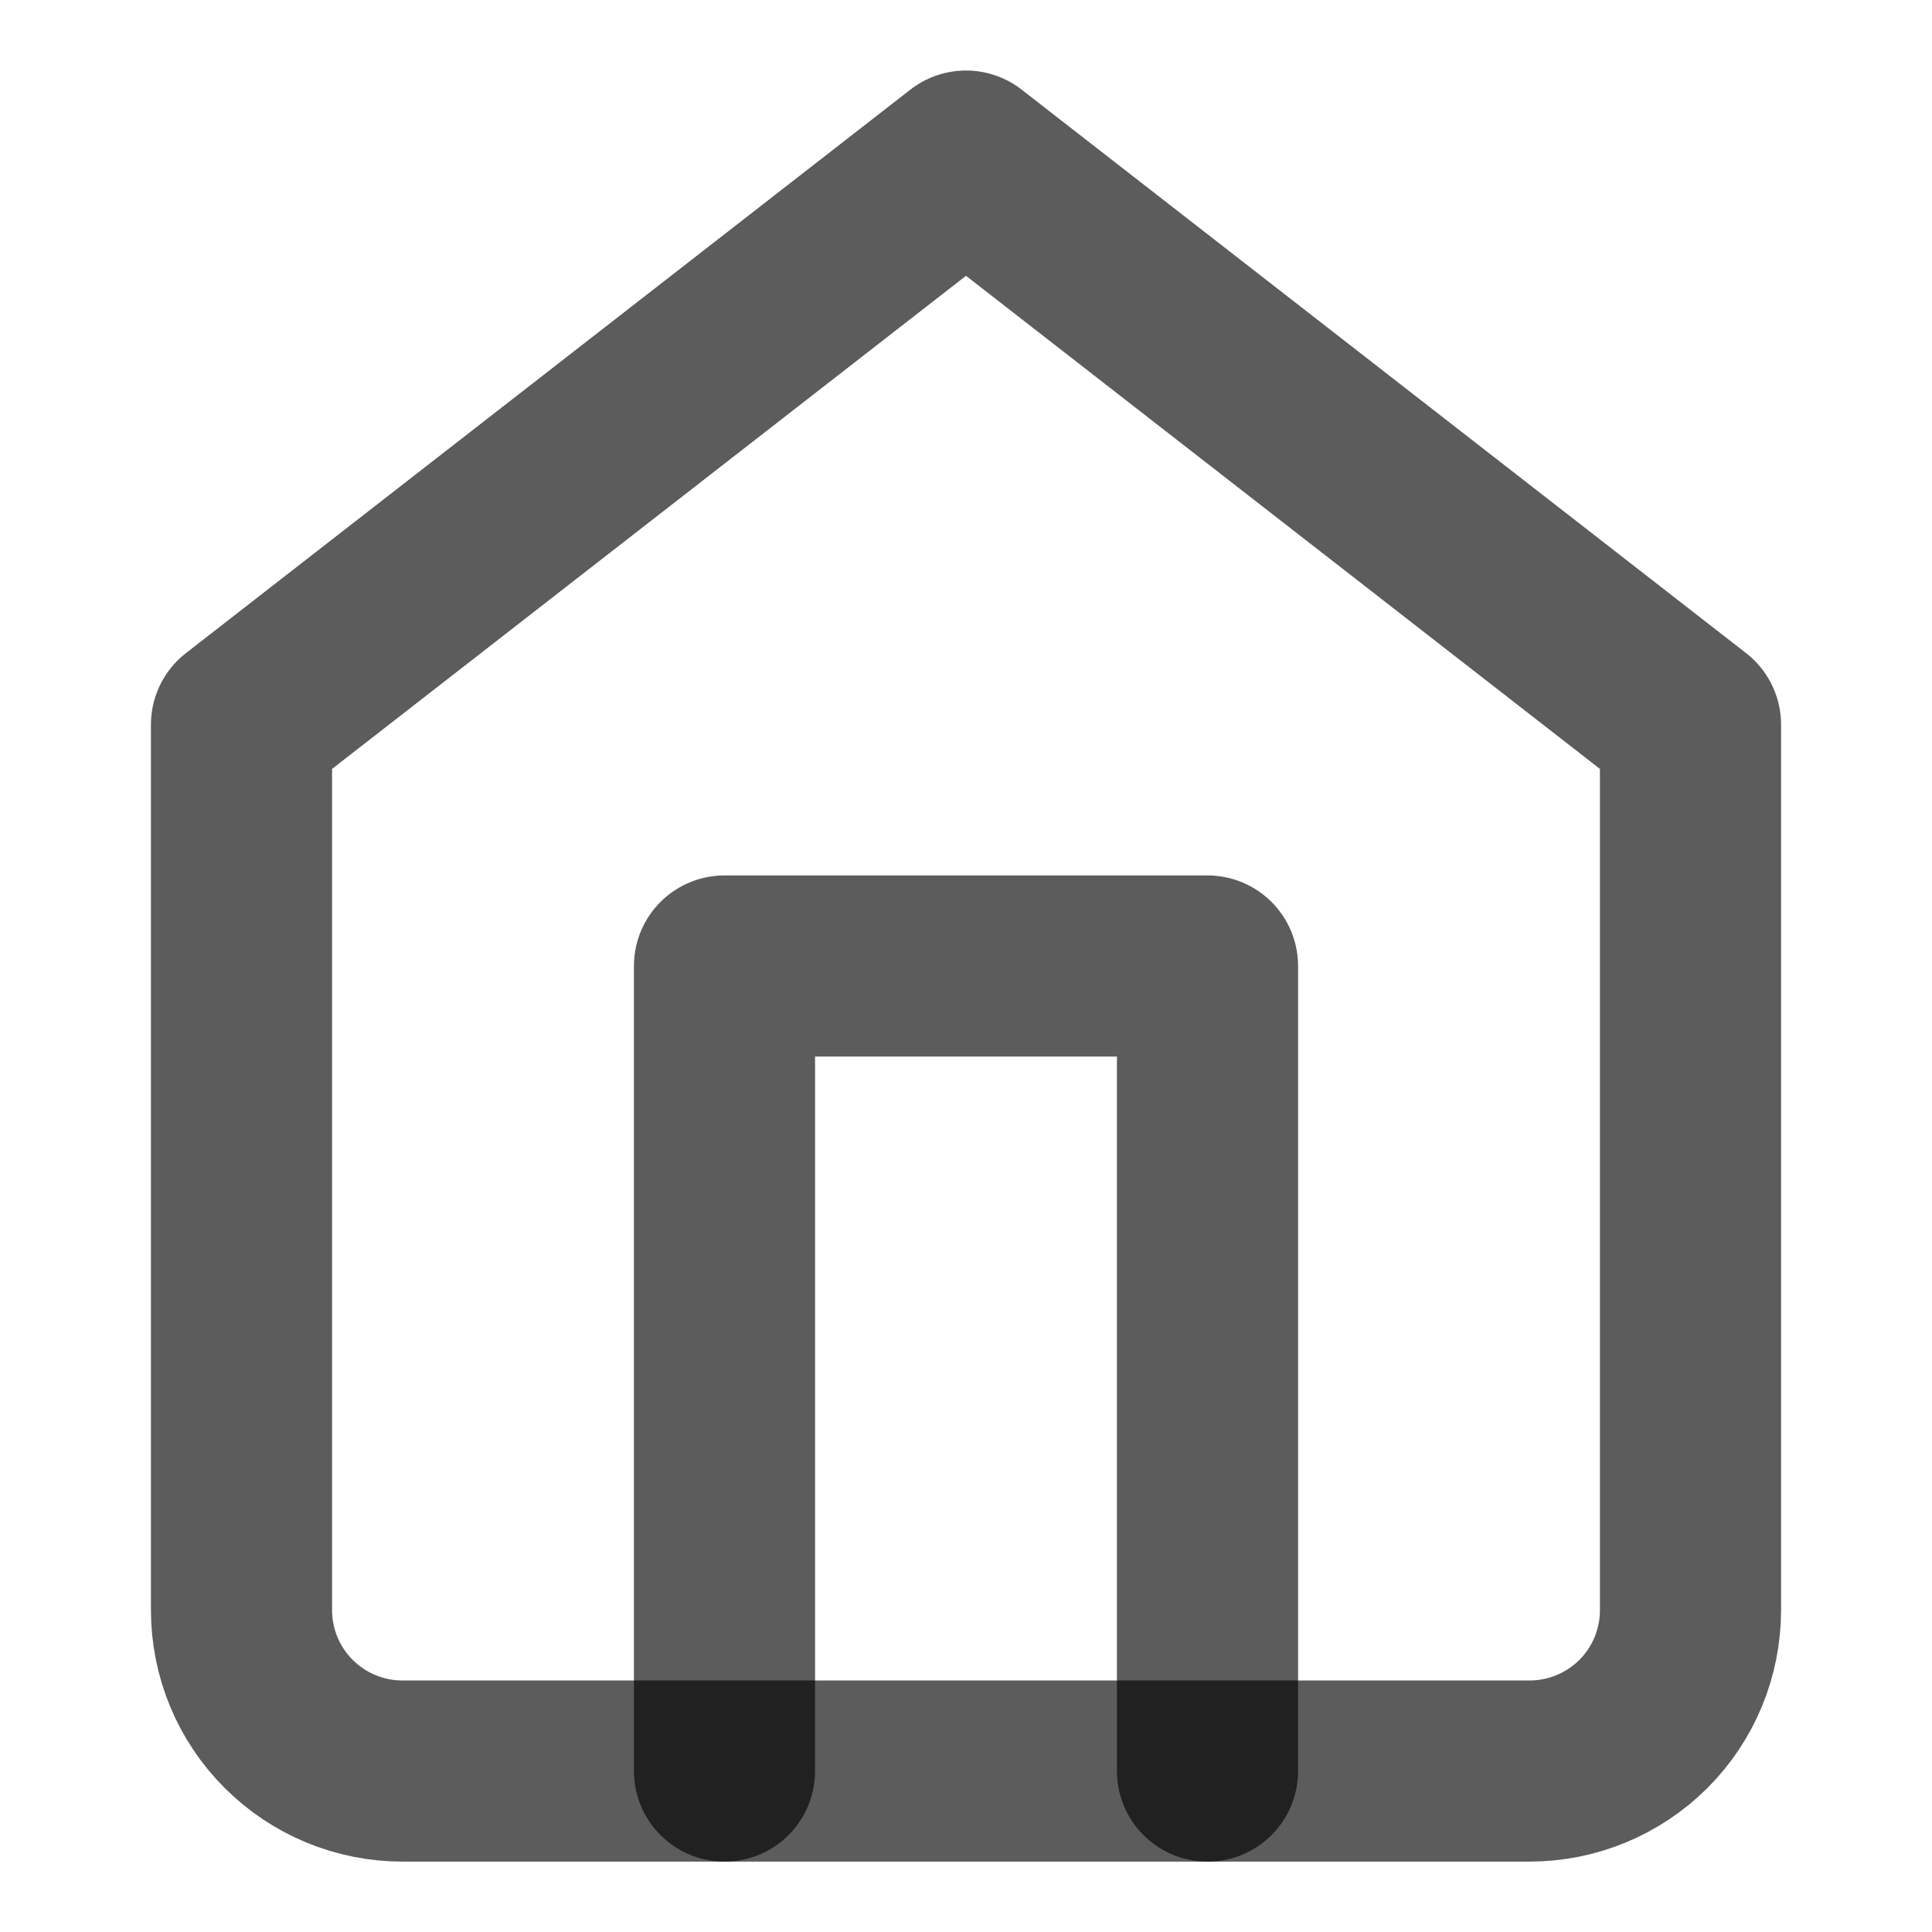 <svg _ngcontent-uas-c30="" width="16" height="16" viewBox="0 0 16 16" fill="none" xmlns="http://www.w3.org/2000/svg"><path _ngcontent-uas-c30="" d="M2 6.001L8 1.334L14 6.001V13.334C14 13.688 13.86 14.027 13.61 14.277C13.359 14.527 13.02 14.667 12.667 14.667H3.333C2.98 14.667 2.641 14.527 2.391 14.277C2.14 14.027 2 13.688 2 13.334V6.001Z" stroke="black" stroke-opacity="0.64" stroke-width="1.5" stroke-linecap="round" stroke-linejoin="round"/><path _ngcontent-uas-c30="" d="M6 14.667V8H10V14.667" stroke="black" stroke-opacity="0.64" stroke-width="1.5" stroke-linecap="round" stroke-linejoin="round"/></svg>